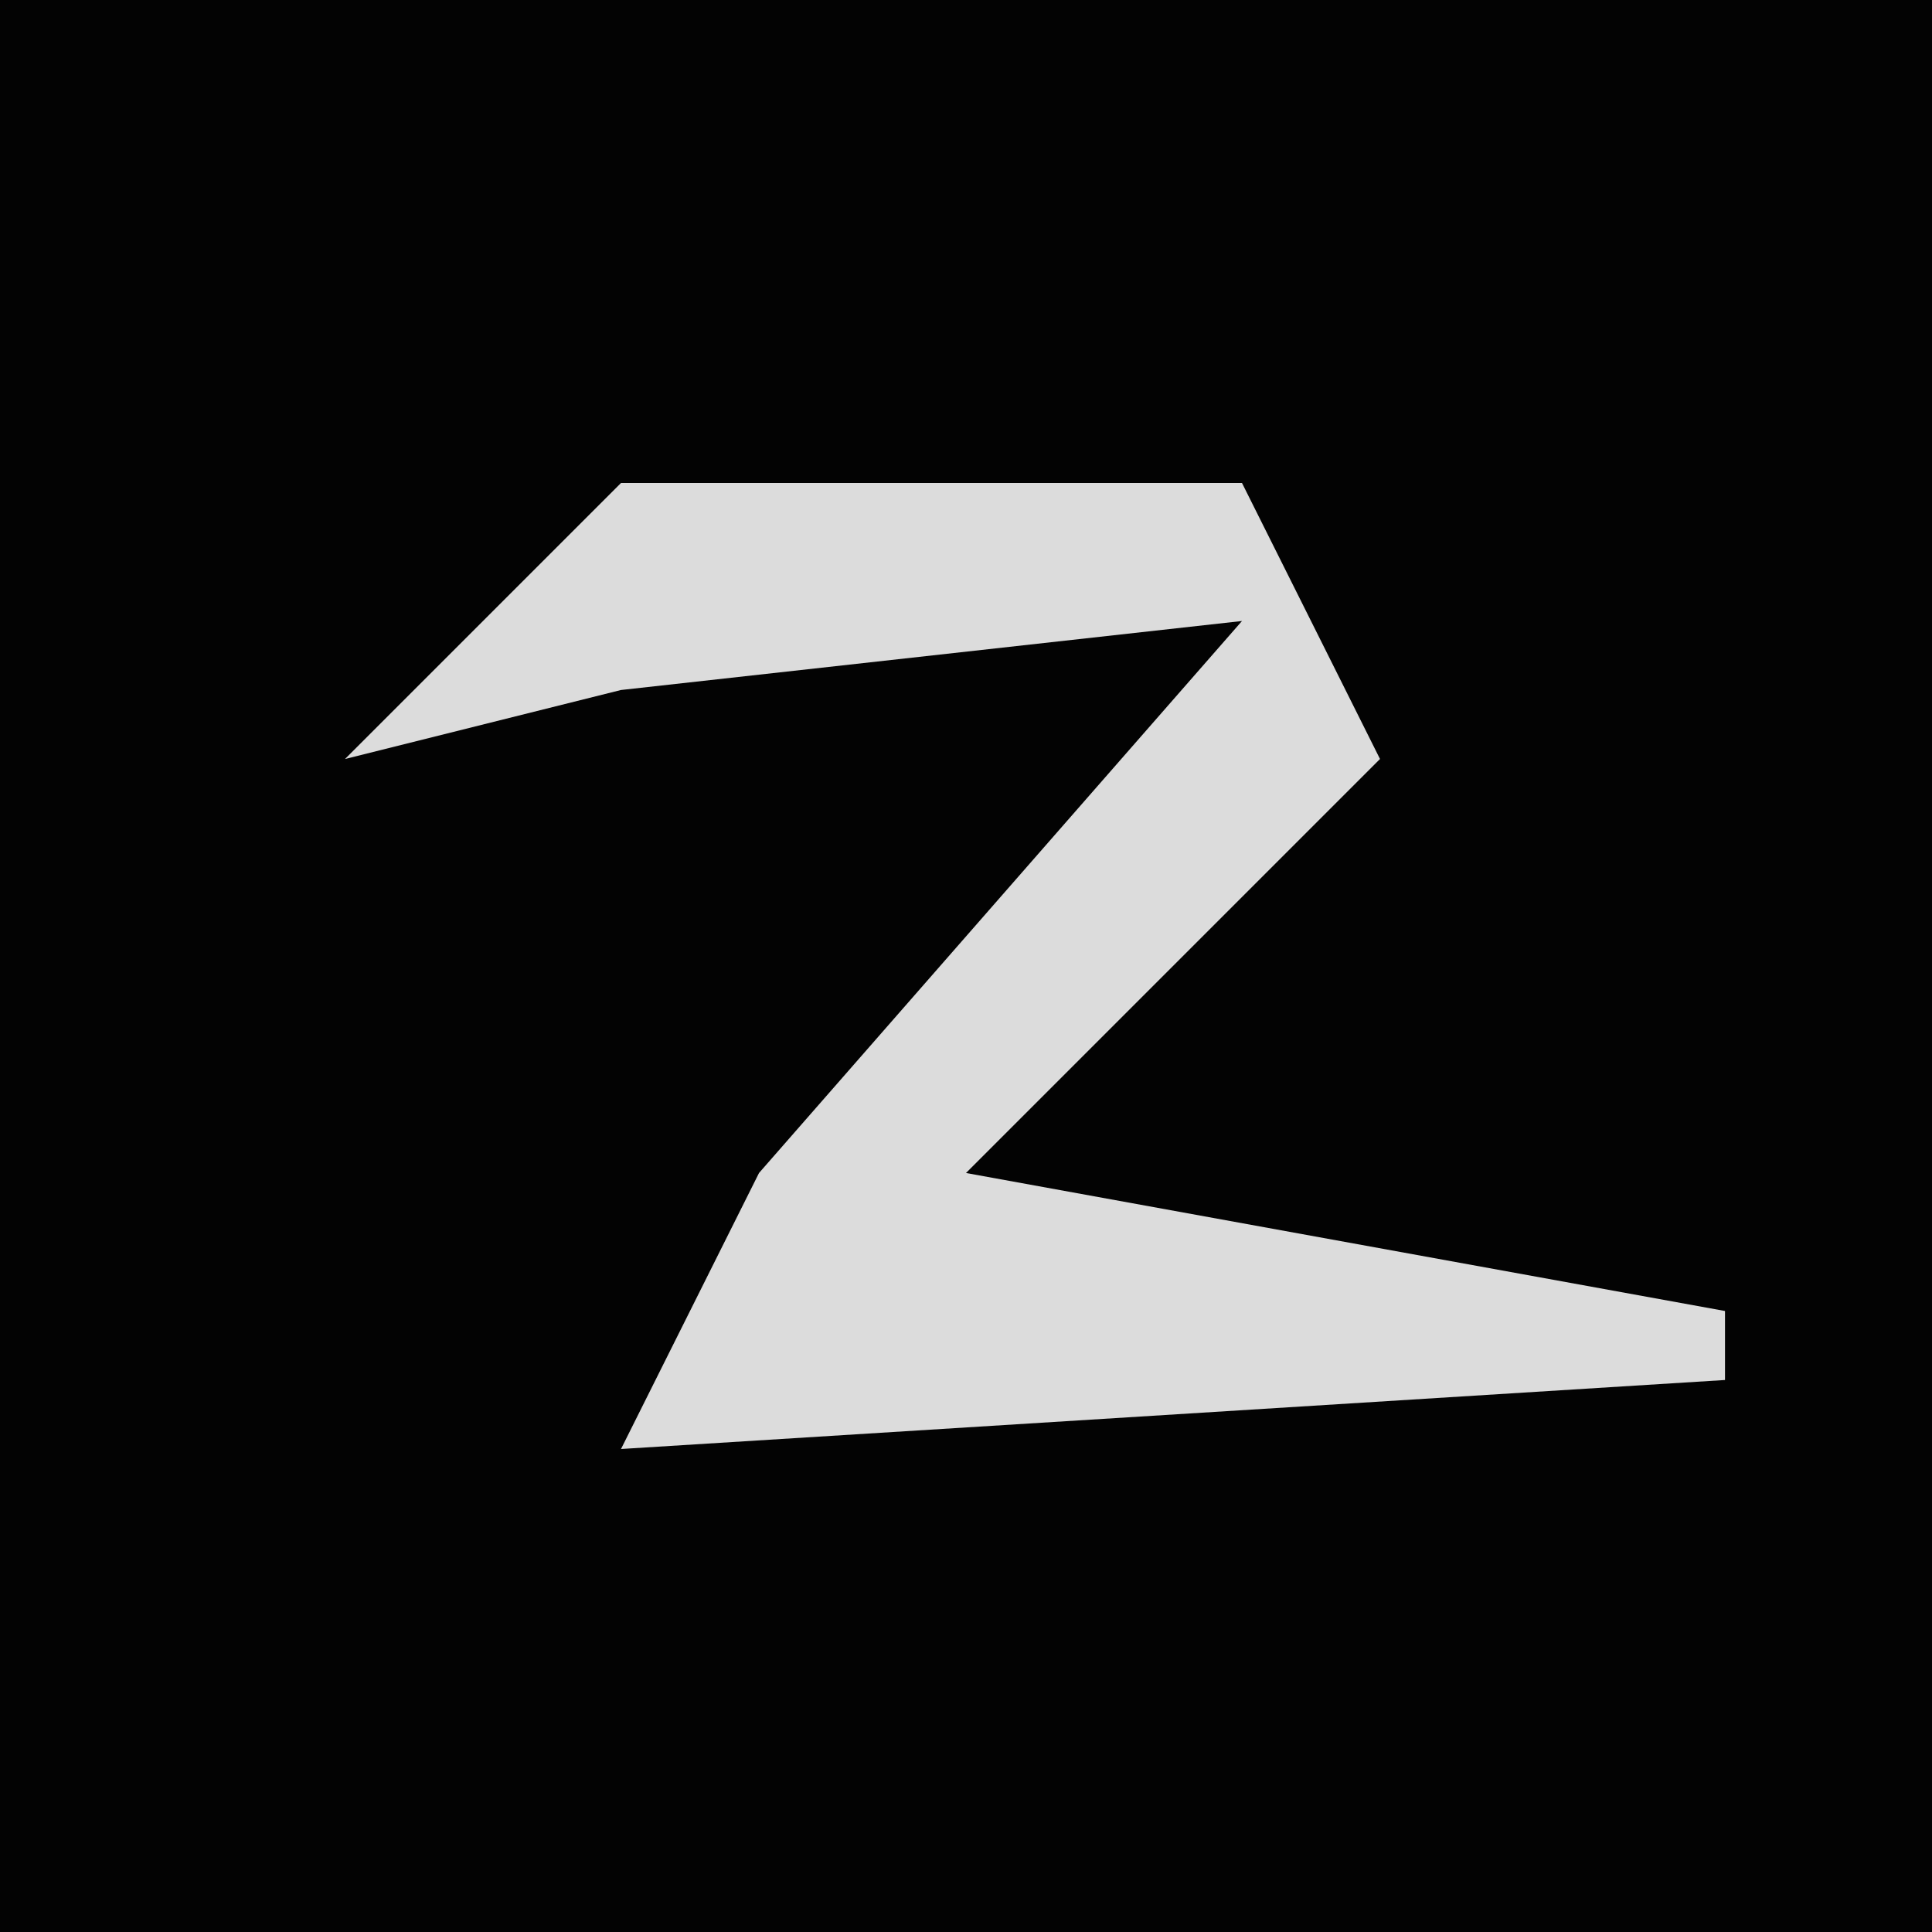 <?xml version="1.0" encoding="UTF-8"?>
<svg version="1.1" xmlns="http://www.w3.org/2000/svg" width="28" height="28">
<path d="M0,0 L28,0 L28,28 L0,28 Z " fill="#030303" transform="translate(0,0)"/>
<path d="M0,0 L9,0 L11,4 L5,10 L16,12 L16,13 L0,14 L2,10 L9,2 L0,3 L-4,4 Z " fill="#DCDCDC" transform="translate(9,7)"/>
</svg>
